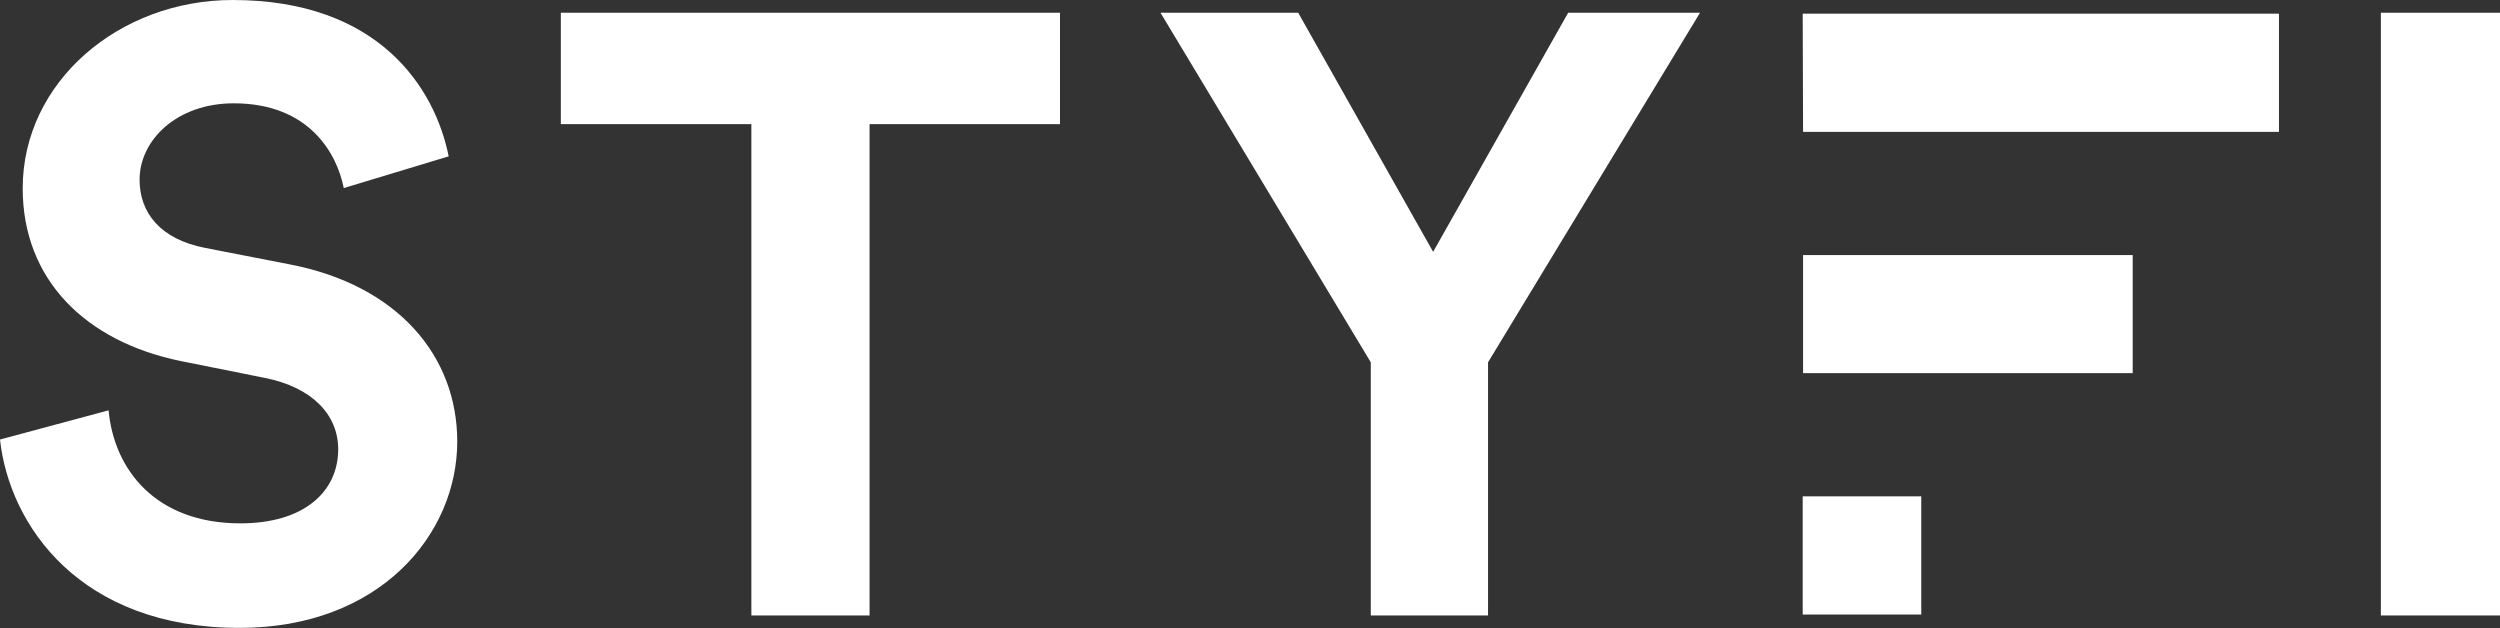 <svg xmlns="http://www.w3.org/2000/svg" viewBox="0 0 265.45 66.7"><rect x="0" y="0" width="265.45" height="66.7" fill="#333333" stroke="none"/><defs><style>.cls-1{fill:#fff;}</style></defs><title>Asset 43</title><g id="Layer_2" data-name="Layer 2"><g id="Layer_1-2" data-name="Layer 1"><path class="cls-1" d="M47.64,16.6C46.19,9.36,40.25,0,24.71,0,12.65,0,2.41,8.69,2.41,20c0,9.65,6.62,16.26,16.8,18.34l8.93,1.79c5,1,7.77,3.9,7.77,7.57,0,4.54-3.67,7.87-10.38,7.87-9,0-13.42-5.7-14-12L0,46.67c1,9.12,8.49,20,25.43,20,14.92,0,23.12-9.94,23.12-19.79,0-9-6.22-16.6-17.85-18.82l-8.93-1.74c-4.73-.92-6.95-3.71-6.95-7.24,0-4.2,3.95-8.11,10-8.11,8.15,0,11,5.51,11.68,9ZM191.41,65.25H204V52.7H191.41ZM112.55,13.18V1.35h-53V13.18H79.78V65.35H92.33V13.18Zm33,25.29V65.35H158V38.47L180.51,1.35h-14L152.17,26.74,137.84,1.35H123.22ZM265.45,65.35v-64H252.8v64Zm-74-25.73h35V27.08h-35Zm0-25.62h50.53V1.45H191.41Z"/></g></g></svg>